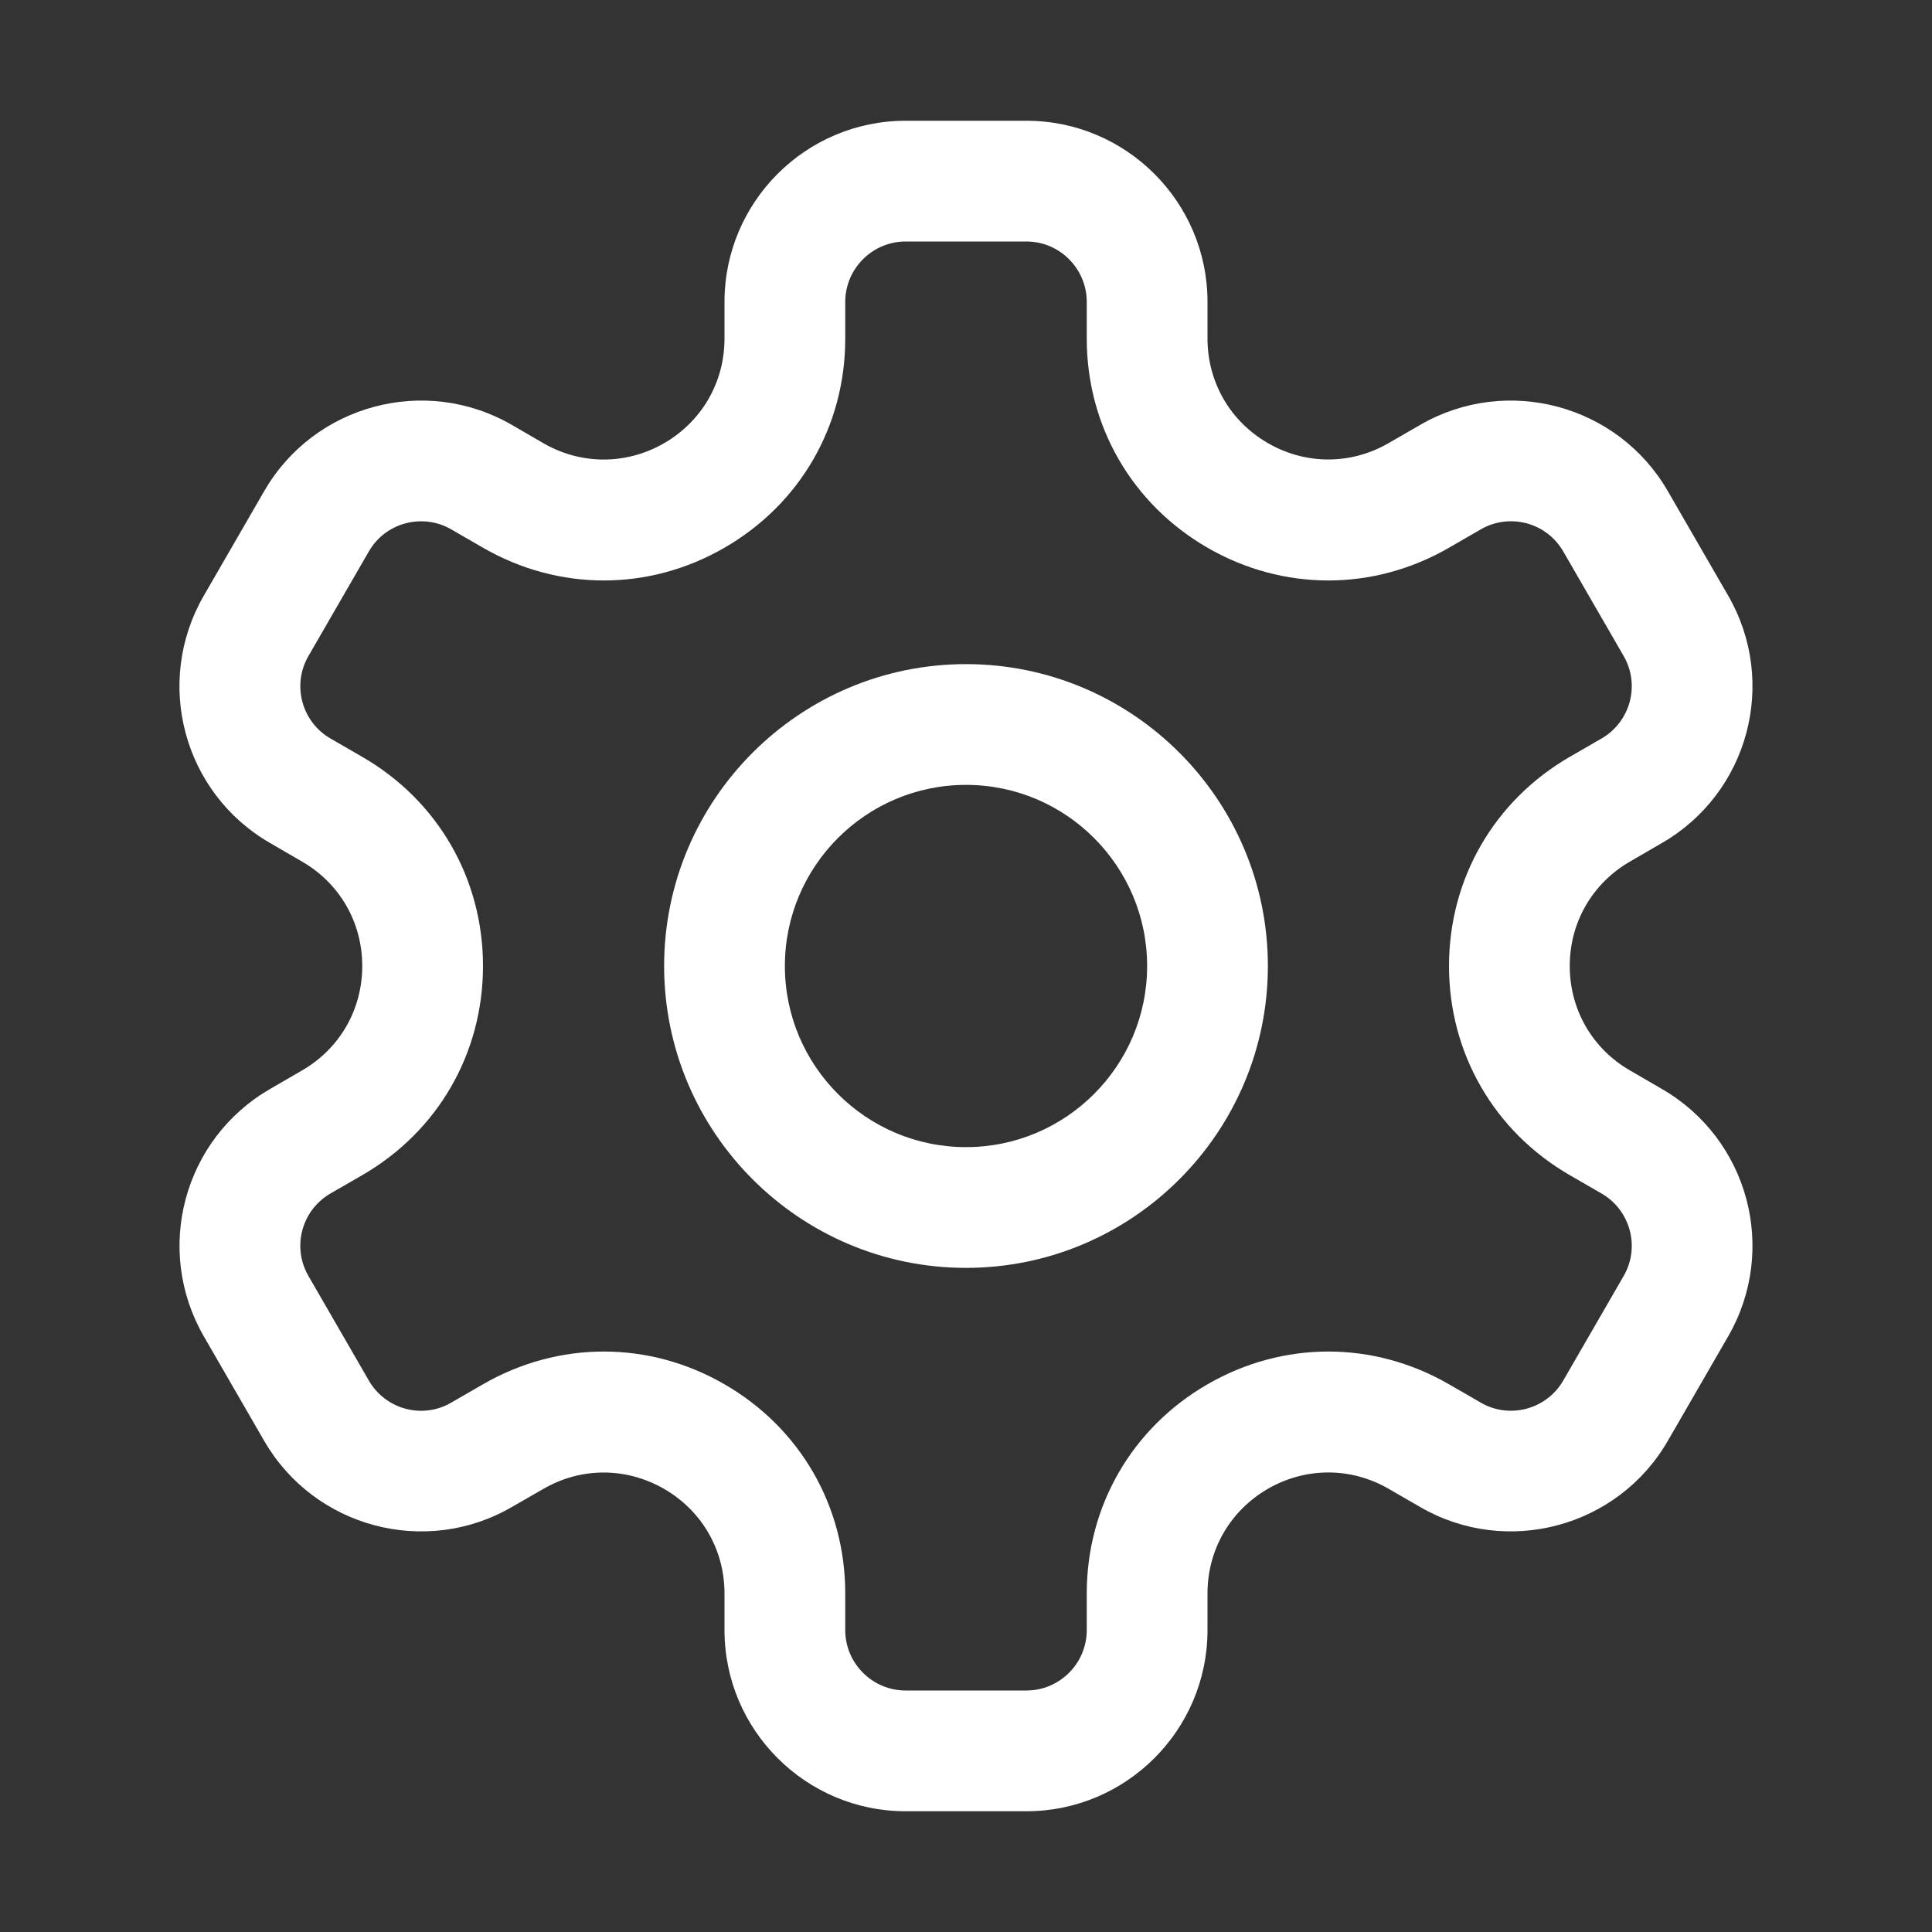 <svg width="20" height="20" viewBox="0 0 20 20" fill="none" xmlns="http://www.w3.org/2000/svg">
<rect x="0" y="0" width="20" height="20" fill="#333333" stroke="none"/>
<path d="M10 6.875C8.277 6.875 6.875 8.277 6.875 10C6.875 11.723 8.277 13.125 10 13.125C11.723 13.125 13.125 11.723 13.125 10C13.125 8.277 11.723 6.875 10 6.875ZM10 11.875C8.966 11.875 8.125 11.034 8.125 10C8.125 8.966 8.966 8.125 10 8.125C11.034 8.125 11.875 8.966 11.875 10C11.875 11.034 11.034 11.875 10 11.875Z" fill="white"/>
<path d="M17.204 11.273L16.875 11.082C16.484 10.857 16.25 10.452 16.25 10C16.25 9.548 16.484 9.143 16.875 8.918L17.204 8.727C18.101 8.209 18.408 7.064 17.89 6.166L17.265 5.084C16.748 4.188 15.599 3.881 14.704 4.397L14.375 4.587C13.984 4.813 13.516 4.813 13.125 4.587C12.734 4.361 12.5 3.956 12.5 3.504V3.125C12.5 2.091 11.659 1.25 10.625 1.25H9.375C8.341 1.25 7.5 2.091 7.5 3.125V3.505C7.5 3.957 7.266 4.361 6.875 4.588C6.484 4.813 6.016 4.814 5.625 4.588L5.296 4.397C4.401 3.881 3.252 4.188 2.735 5.084L2.11 6.166C1.591 7.064 1.898 8.209 2.796 8.727L3.125 8.918C3.516 9.143 3.75 9.548 3.75 10C3.75 10.452 3.516 10.857 3.125 11.082L2.796 11.273C1.899 11.791 1.592 12.936 2.11 13.834L2.735 14.916C3.253 15.812 4.402 16.119 5.296 15.602L5.625 15.413C6.016 15.186 6.484 15.188 6.875 15.413C7.266 15.639 7.5 16.044 7.5 16.496V16.875C7.5 17.909 8.341 18.75 9.375 18.75H10.625C11.659 18.75 12.5 17.909 12.5 16.875V16.495C12.5 16.043 12.734 15.639 13.125 15.412C13.516 15.187 13.984 15.186 14.375 15.412L14.704 15.602C15.599 16.119 16.748 15.811 17.265 14.916L17.89 13.834C18.408 12.936 18.101 11.791 17.204 11.273ZM16.808 13.209L16.183 14.291C16.009 14.592 15.624 14.692 15.329 14.52L15 14.33C14.217 13.878 13.283 13.878 12.5 14.33C11.718 14.782 11.25 15.591 11.25 16.495V16.875C11.25 17.219 10.97 17.5 10.625 17.5H9.375C9.031 17.5 8.75 17.219 8.75 16.875V16.495C8.75 15.591 8.283 14.782 7.5 14.33C6.718 13.878 5.783 13.878 5 14.33L4.671 14.52C4.373 14.694 3.99 14.59 3.818 14.291L3.193 13.209C3.018 12.906 3.126 12.525 3.421 12.355L3.75 12.165C4.533 11.713 5 10.904 5 10C5 9.096 4.533 8.287 3.75 7.835L3.421 7.645C3.127 7.476 3.018 7.094 3.193 6.791L3.818 5.709C3.993 5.404 4.381 5.311 4.671 5.48L5 5.67C5.783 6.122 6.718 6.122 7.5 5.67C8.283 5.218 8.75 4.409 8.75 3.505V3.125C8.75 2.781 9.031 2.5 9.375 2.5H10.625C10.97 2.5 11.25 2.781 11.25 3.125V3.505C11.25 4.409 11.718 5.218 12.5 5.67C13.283 6.122 14.218 6.122 15 5.67L15.329 5.48C15.624 5.309 16.008 5.406 16.183 5.709L16.808 6.791C16.983 7.094 16.874 7.475 16.579 7.645L16.25 7.835C15.468 8.287 15 9.096 15 10C15 10.904 15.468 11.713 16.25 12.165L16.579 12.355C16.874 12.525 16.983 12.906 16.808 13.209Z" fill="white"/>
</svg>
